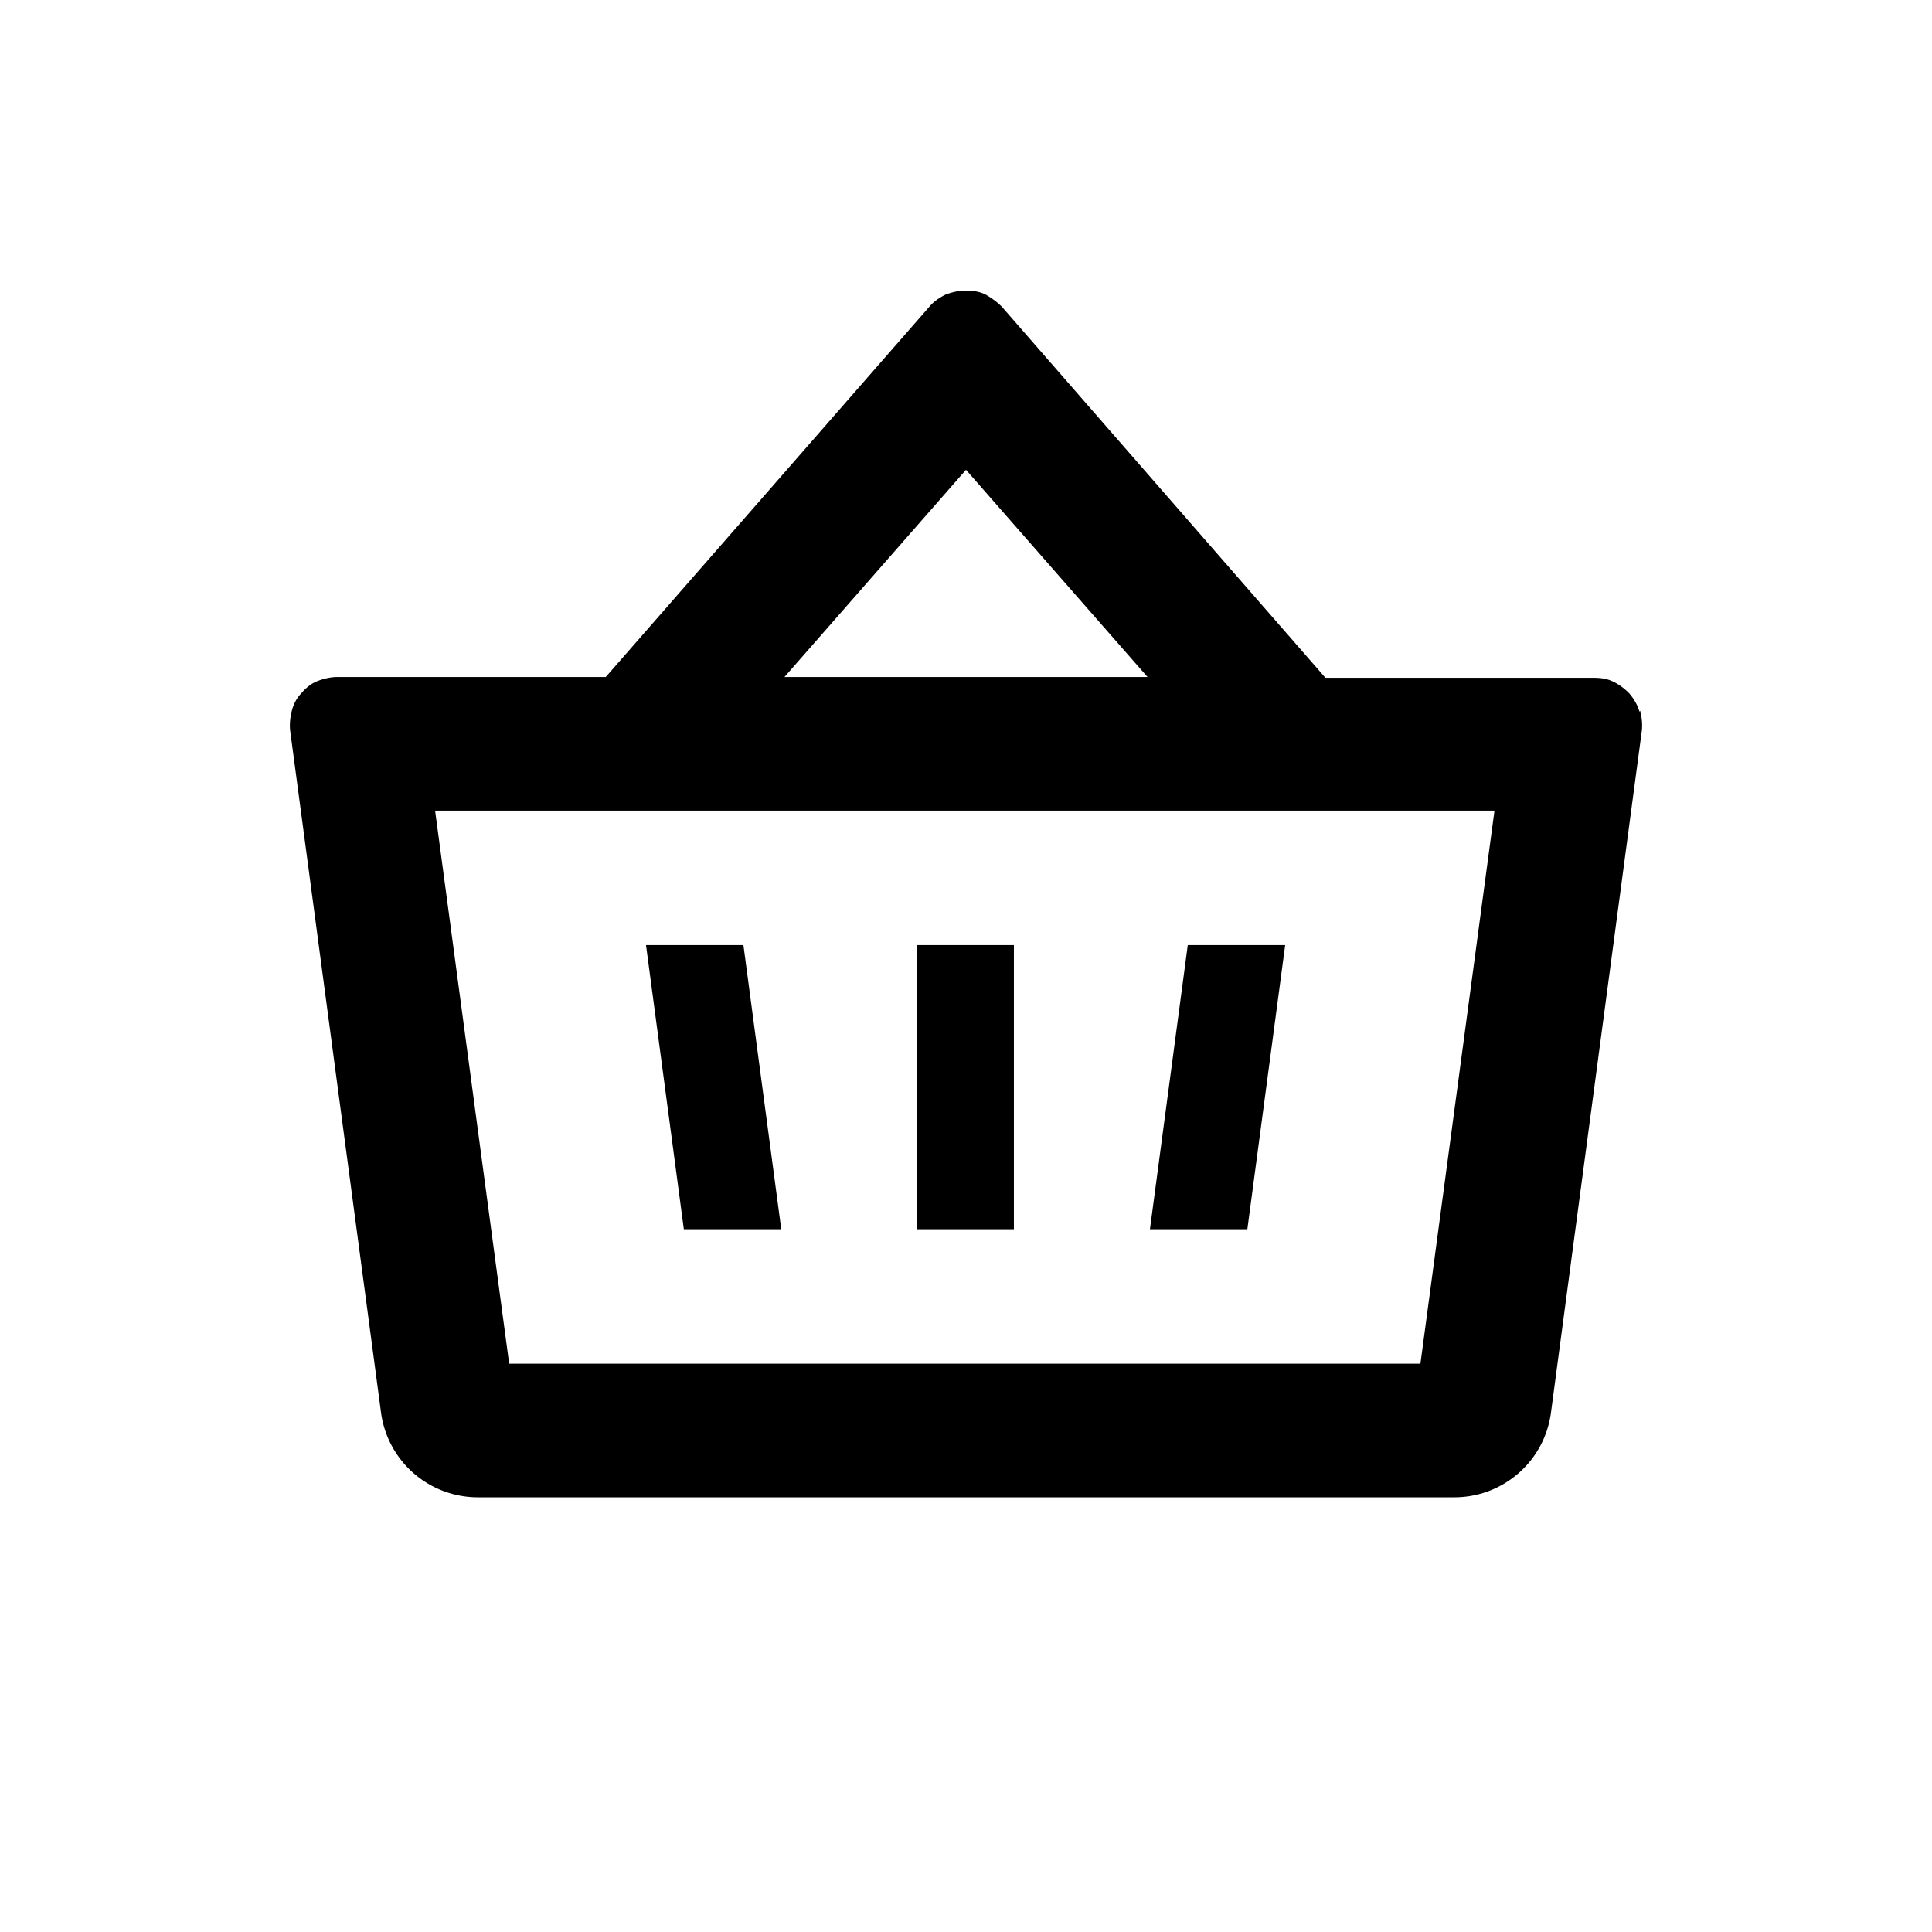 <svg xmlns="http://www.w3.org/2000/svg" viewBox="0 0 24 24" width="24" height="24"><path d="M11.395 11.74h1.2v3.53h-1.2zM15.965 11.74h-1.21l-.47 3.53h1.21zM9.235 11.74l.47 3.53h-1.21l-.47-3.53z"/><path fill-rule="evenodd" d="M20.245 8.62c.05.06.1.14.12.22l.01-.01c.02.08.03.17.02.25l-1.13 8.48a1.21 1.21 0 0 1-1.19 1.04H5.925a1.214 1.214 0 0 1-1.19-1.04l-1.13-8.48c-.01-.08 0-.17.02-.25s.06-.16.12-.22c.05-.06.12-.12.2-.15s.16-.05.25-.05h3.33l4.02-4.6c.05-.06.12-.11.2-.15.08-.03.16-.05.25-.05s.17.01.25.05c.07.04.14.09.2.15l4.02 4.61h3.33c.09 0 .17.01.25.05a.7.7 0 0 1 .2.15M12 5.836 9.745 8.41h4.51zM6.325 16.94h11.32l.92-6.87H5.405z" clip-rule="evenodd"/></svg>